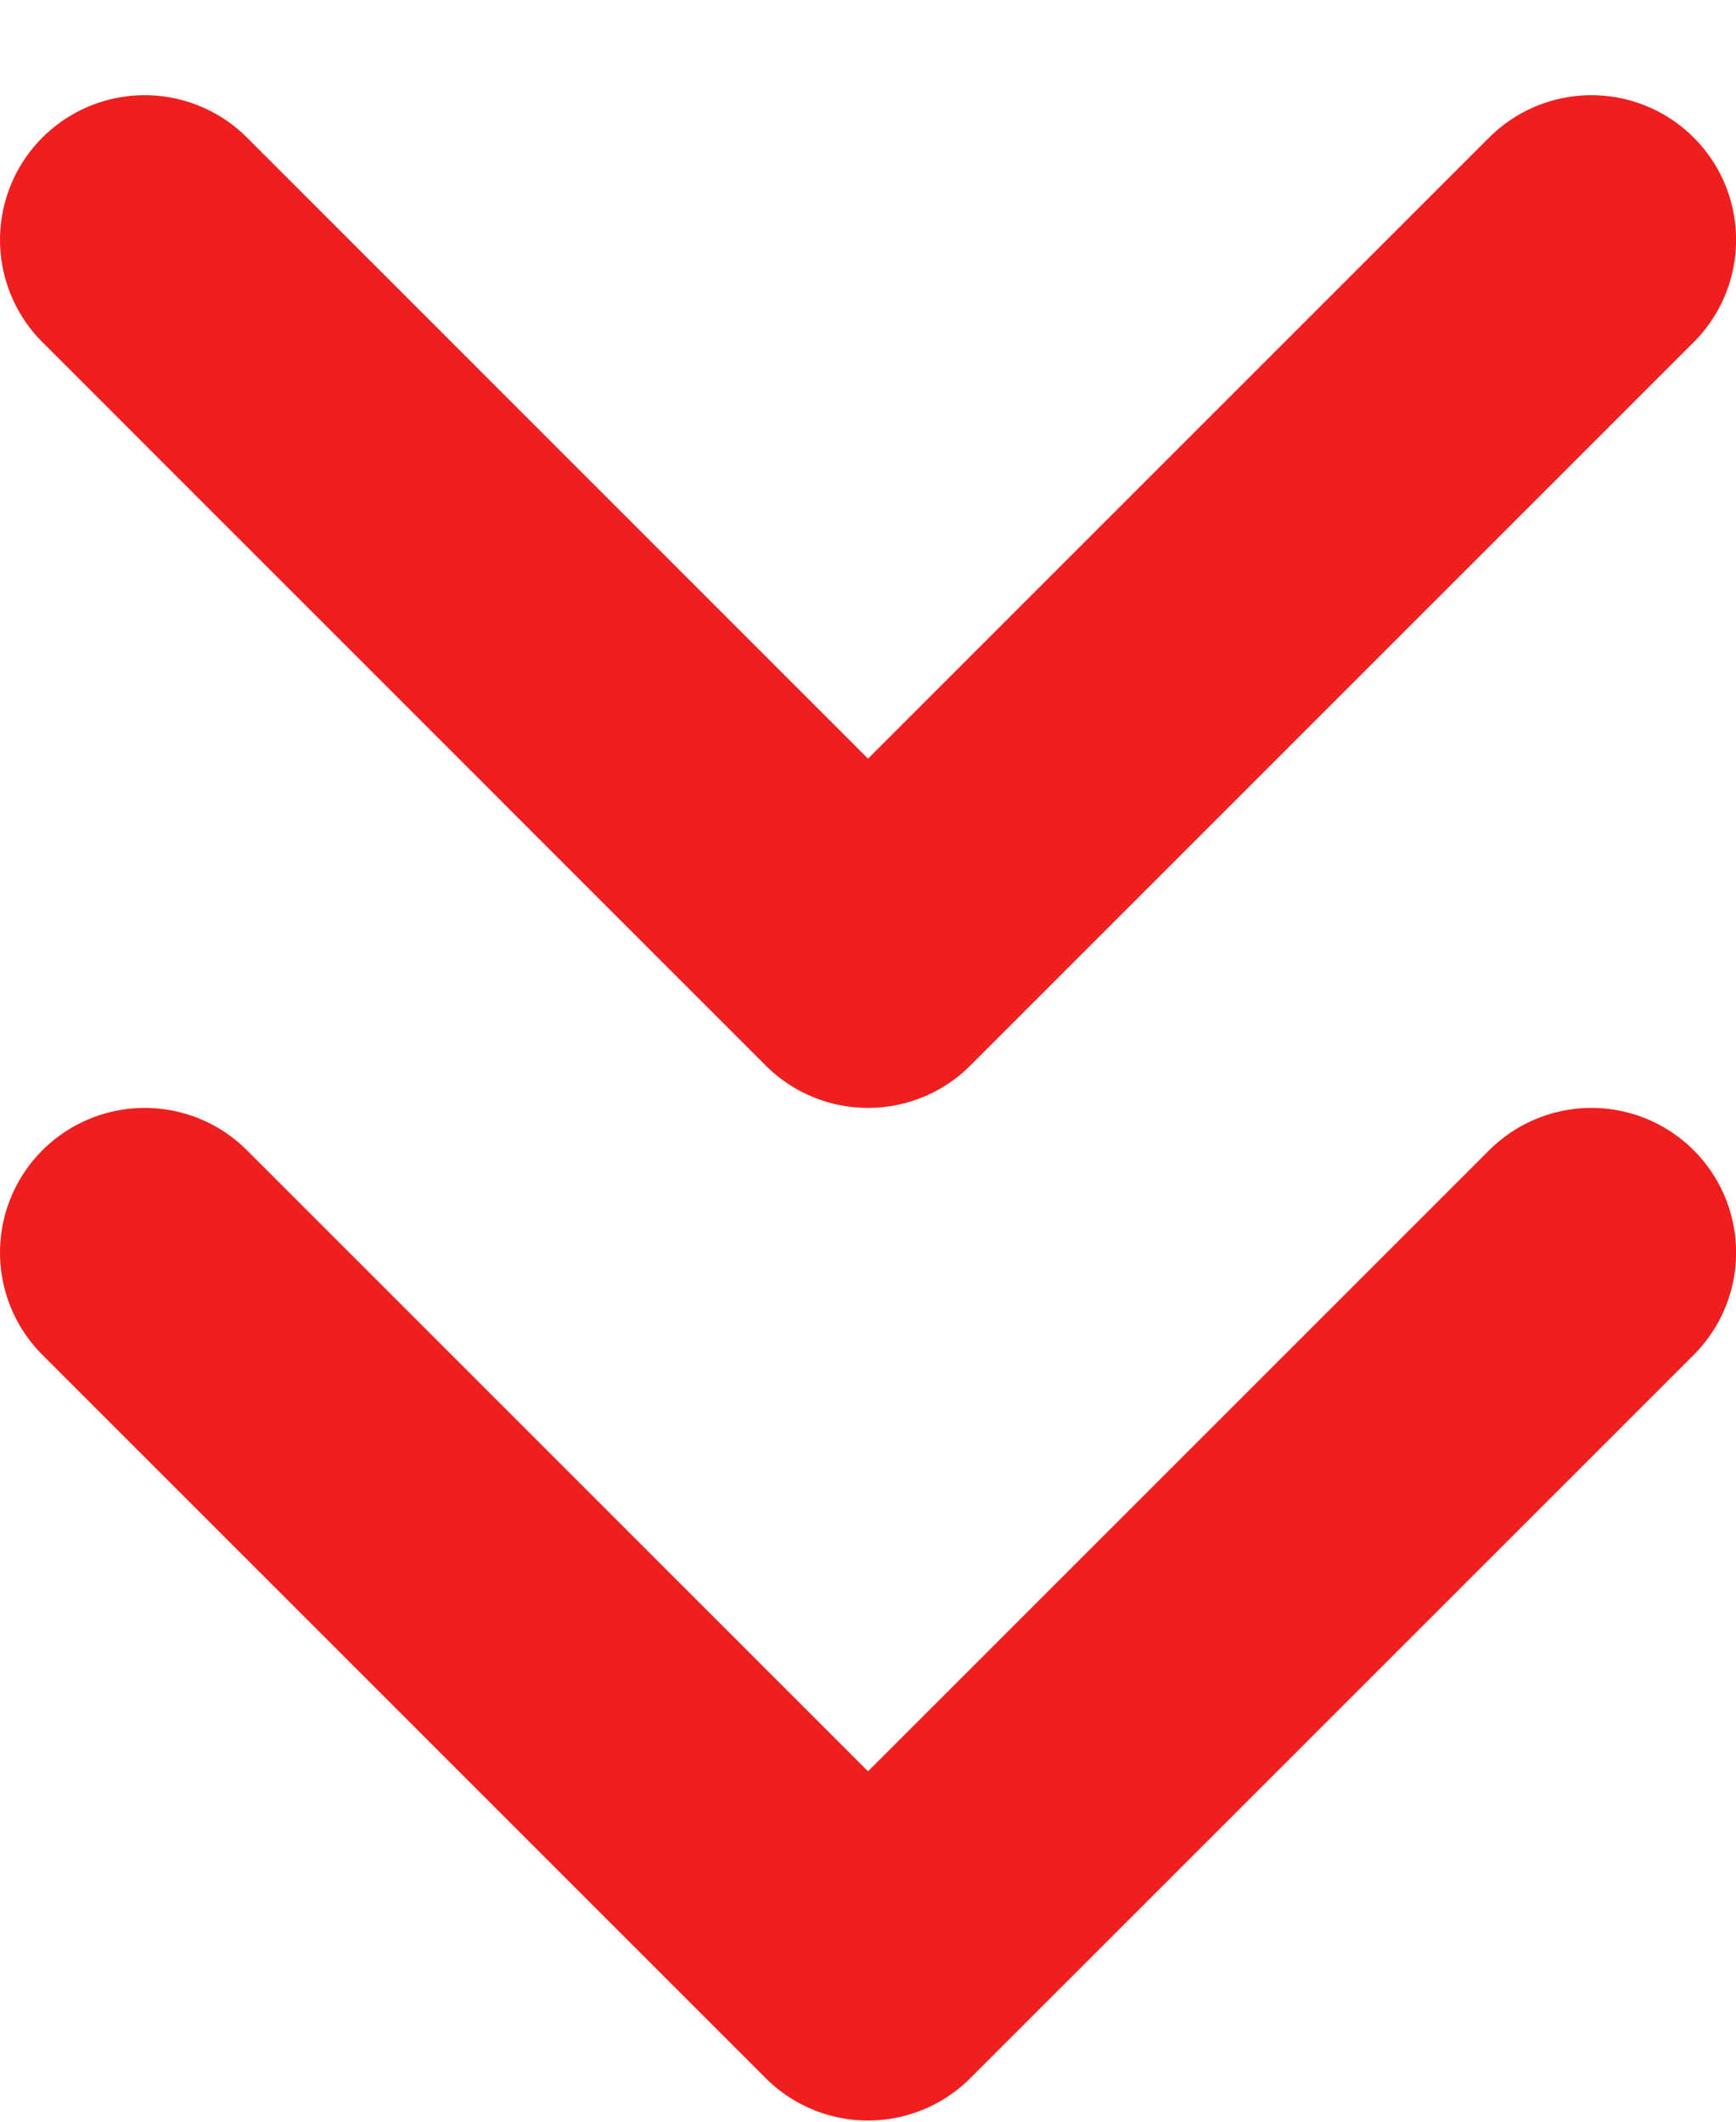 <svg xmlns="http://www.w3.org/2000/svg" width="18" height="22" viewBox="0 0 18 22" fill="none">
<path d="M16.501 12.988L9 20.488L1.5 12.988M16.501 2.487L9 9.988L1.5 2.487" stroke="#EF1F1F" stroke-width="3" stroke-linecap="round" stroke-linejoin="round"/>
</svg>